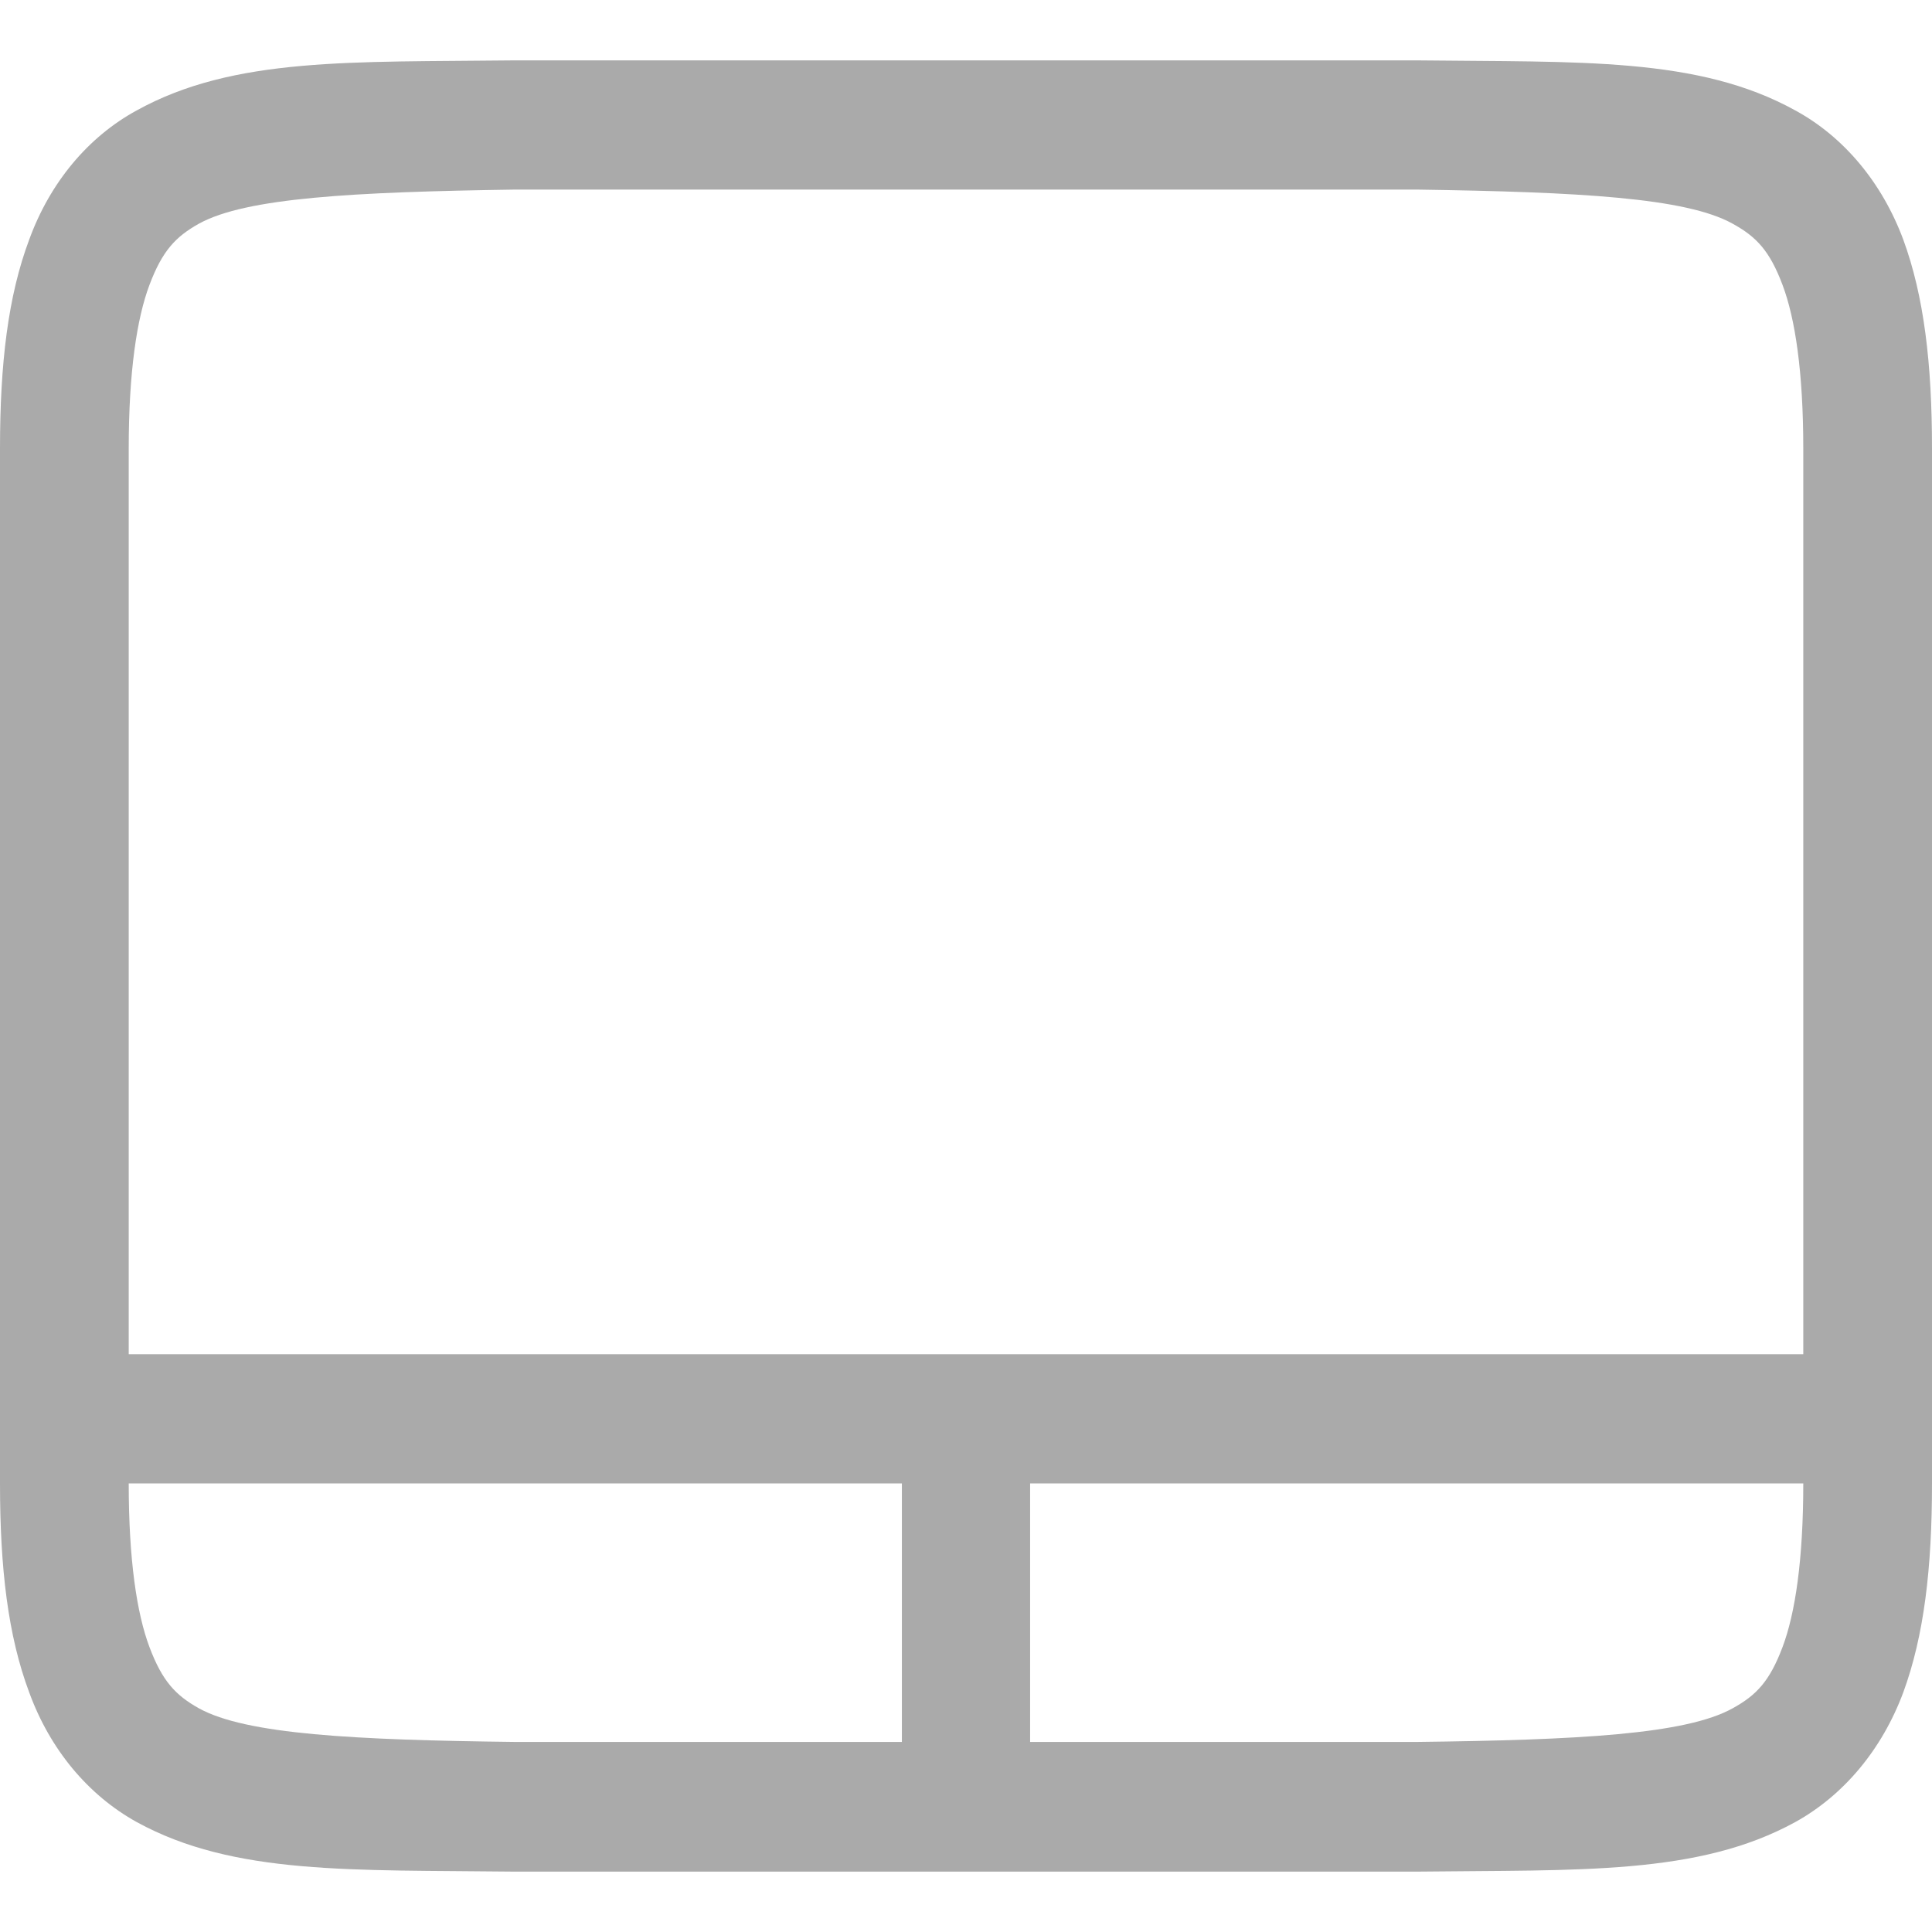 
<svg xmlns="http://www.w3.org/2000/svg" xmlns:xlink="http://www.w3.org/1999/xlink" width="16px" height="16px" viewBox="0 0 16 16" version="1.1">
<g id="surface1">
<path style=" stroke:none;fill-rule:nonzero;fill:#aaaaaa;fill-opacity:1;" d="M 4.258 0.5 C 2.918 0.516 1.938 0.469 1.133 0.914 C 0.73 1.133 0.414 1.512 0.242 1.984 C 0.066 2.453 0 3.012 0 3.715 L 0 12.285 C 0 12.988 0.066 13.547 0.242 14.016 C 0.414 14.488 0.73 14.867 1.133 15.09 C 1.938 15.531 2.918 15.484 4.258 15.5 L 11.738 15.5 C 13.082 15.484 14.062 15.531 14.867 15.09 C 15.27 14.867 15.586 14.488 15.762 14.016 C 15.934 13.547 16 12.988 16 12.285 L 16 3.715 C 16 3.012 15.934 2.453 15.762 1.984 C 15.586 1.512 15.27 1.133 14.867 0.914 C 14.062 0.469 13.082 0.516 11.738 0.5 Z M 4.266 1.57 L 11.734 1.57 C 13.078 1.59 13.961 1.637 14.348 1.852 C 14.547 1.961 14.656 2.078 14.762 2.359 C 14.867 2.637 14.934 3.082 14.934 3.715 L 14.934 11.215 L 1.066 11.215 L 1.066 3.715 C 1.066 3.082 1.133 2.637 1.238 2.359 C 1.344 2.078 1.453 1.961 1.648 1.852 C 2.039 1.637 2.926 1.59 4.266 1.57 Z M 1.066 12.285 L 7.469 12.285 L 7.469 14.426 L 4.266 14.426 C 2.926 14.41 2.039 14.363 1.648 14.148 C 1.453 14.039 1.344 13.922 1.238 13.641 C 1.133 13.363 1.066 12.918 1.066 12.285 Z M 8.531 12.285 L 14.934 12.285 C 14.934 12.918 14.867 13.363 14.762 13.641 C 14.656 13.922 14.547 14.039 14.348 14.148 C 13.961 14.363 13.074 14.41 11.734 14.426 L 8.531 14.426 Z M 8.531 12.285 "/>
</g>
</svg>
